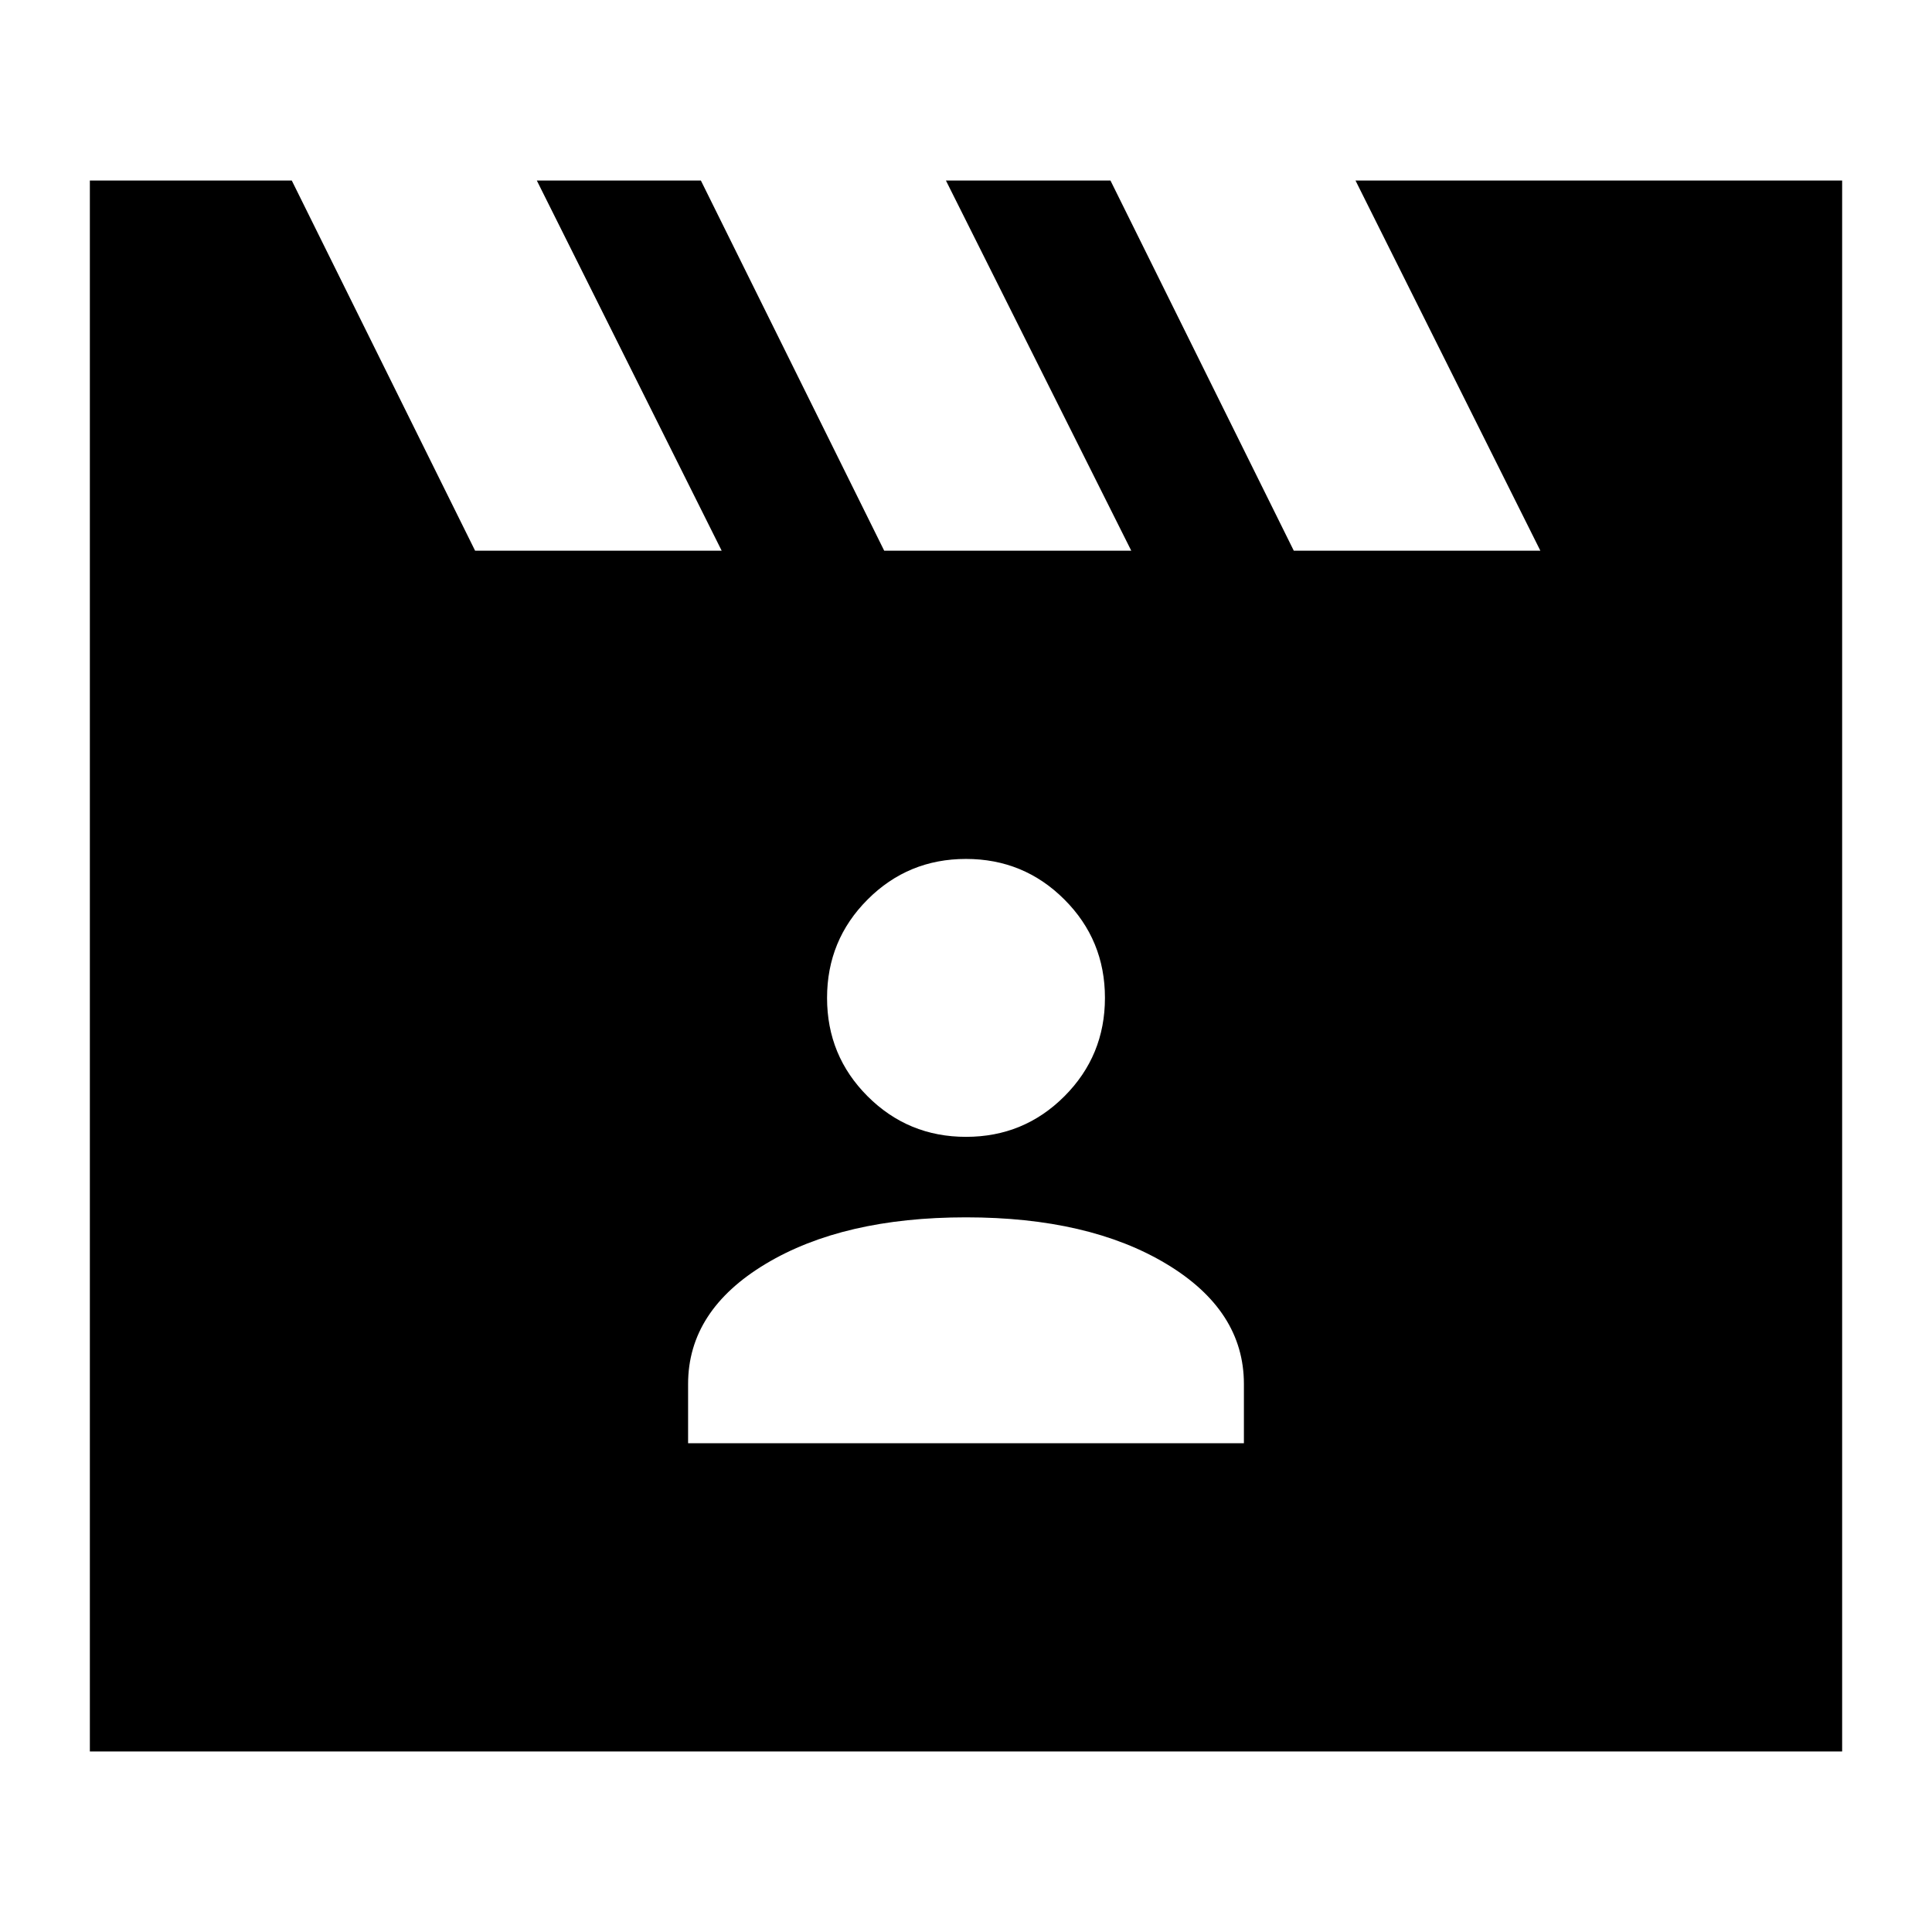 <svg xmlns="http://www.w3.org/2000/svg" height="24" viewBox="0 -960 960 960" width="24"><path d="m144.98-870.3 91.09 183.93h122.52L266.74-870.3h81.52l91.09 183.93h122.76L470.02-870.3h81.76l91.09 183.93h122.52L673.54-870.3h241.81v780.6H44.65v-780.6h100.33Zm196.93 627.43h276.18v-29.43q0-36.53-38.52-59.67-38.53-23.14-99.57-23.14-61.04 0-99.57 23.14-38.52 23.14-38.52 59.67v29.43Zm138.11-152.24q28.74 0 48.88-20.16 20.14-20.16 20.14-48.9t-20.16-48.88q-20.16-20.15-48.9-20.15t-48.88 20.17q-20.14 20.16-20.14 48.9t20.16 48.88q20.16 20.14 48.9 20.14Z"/></svg>